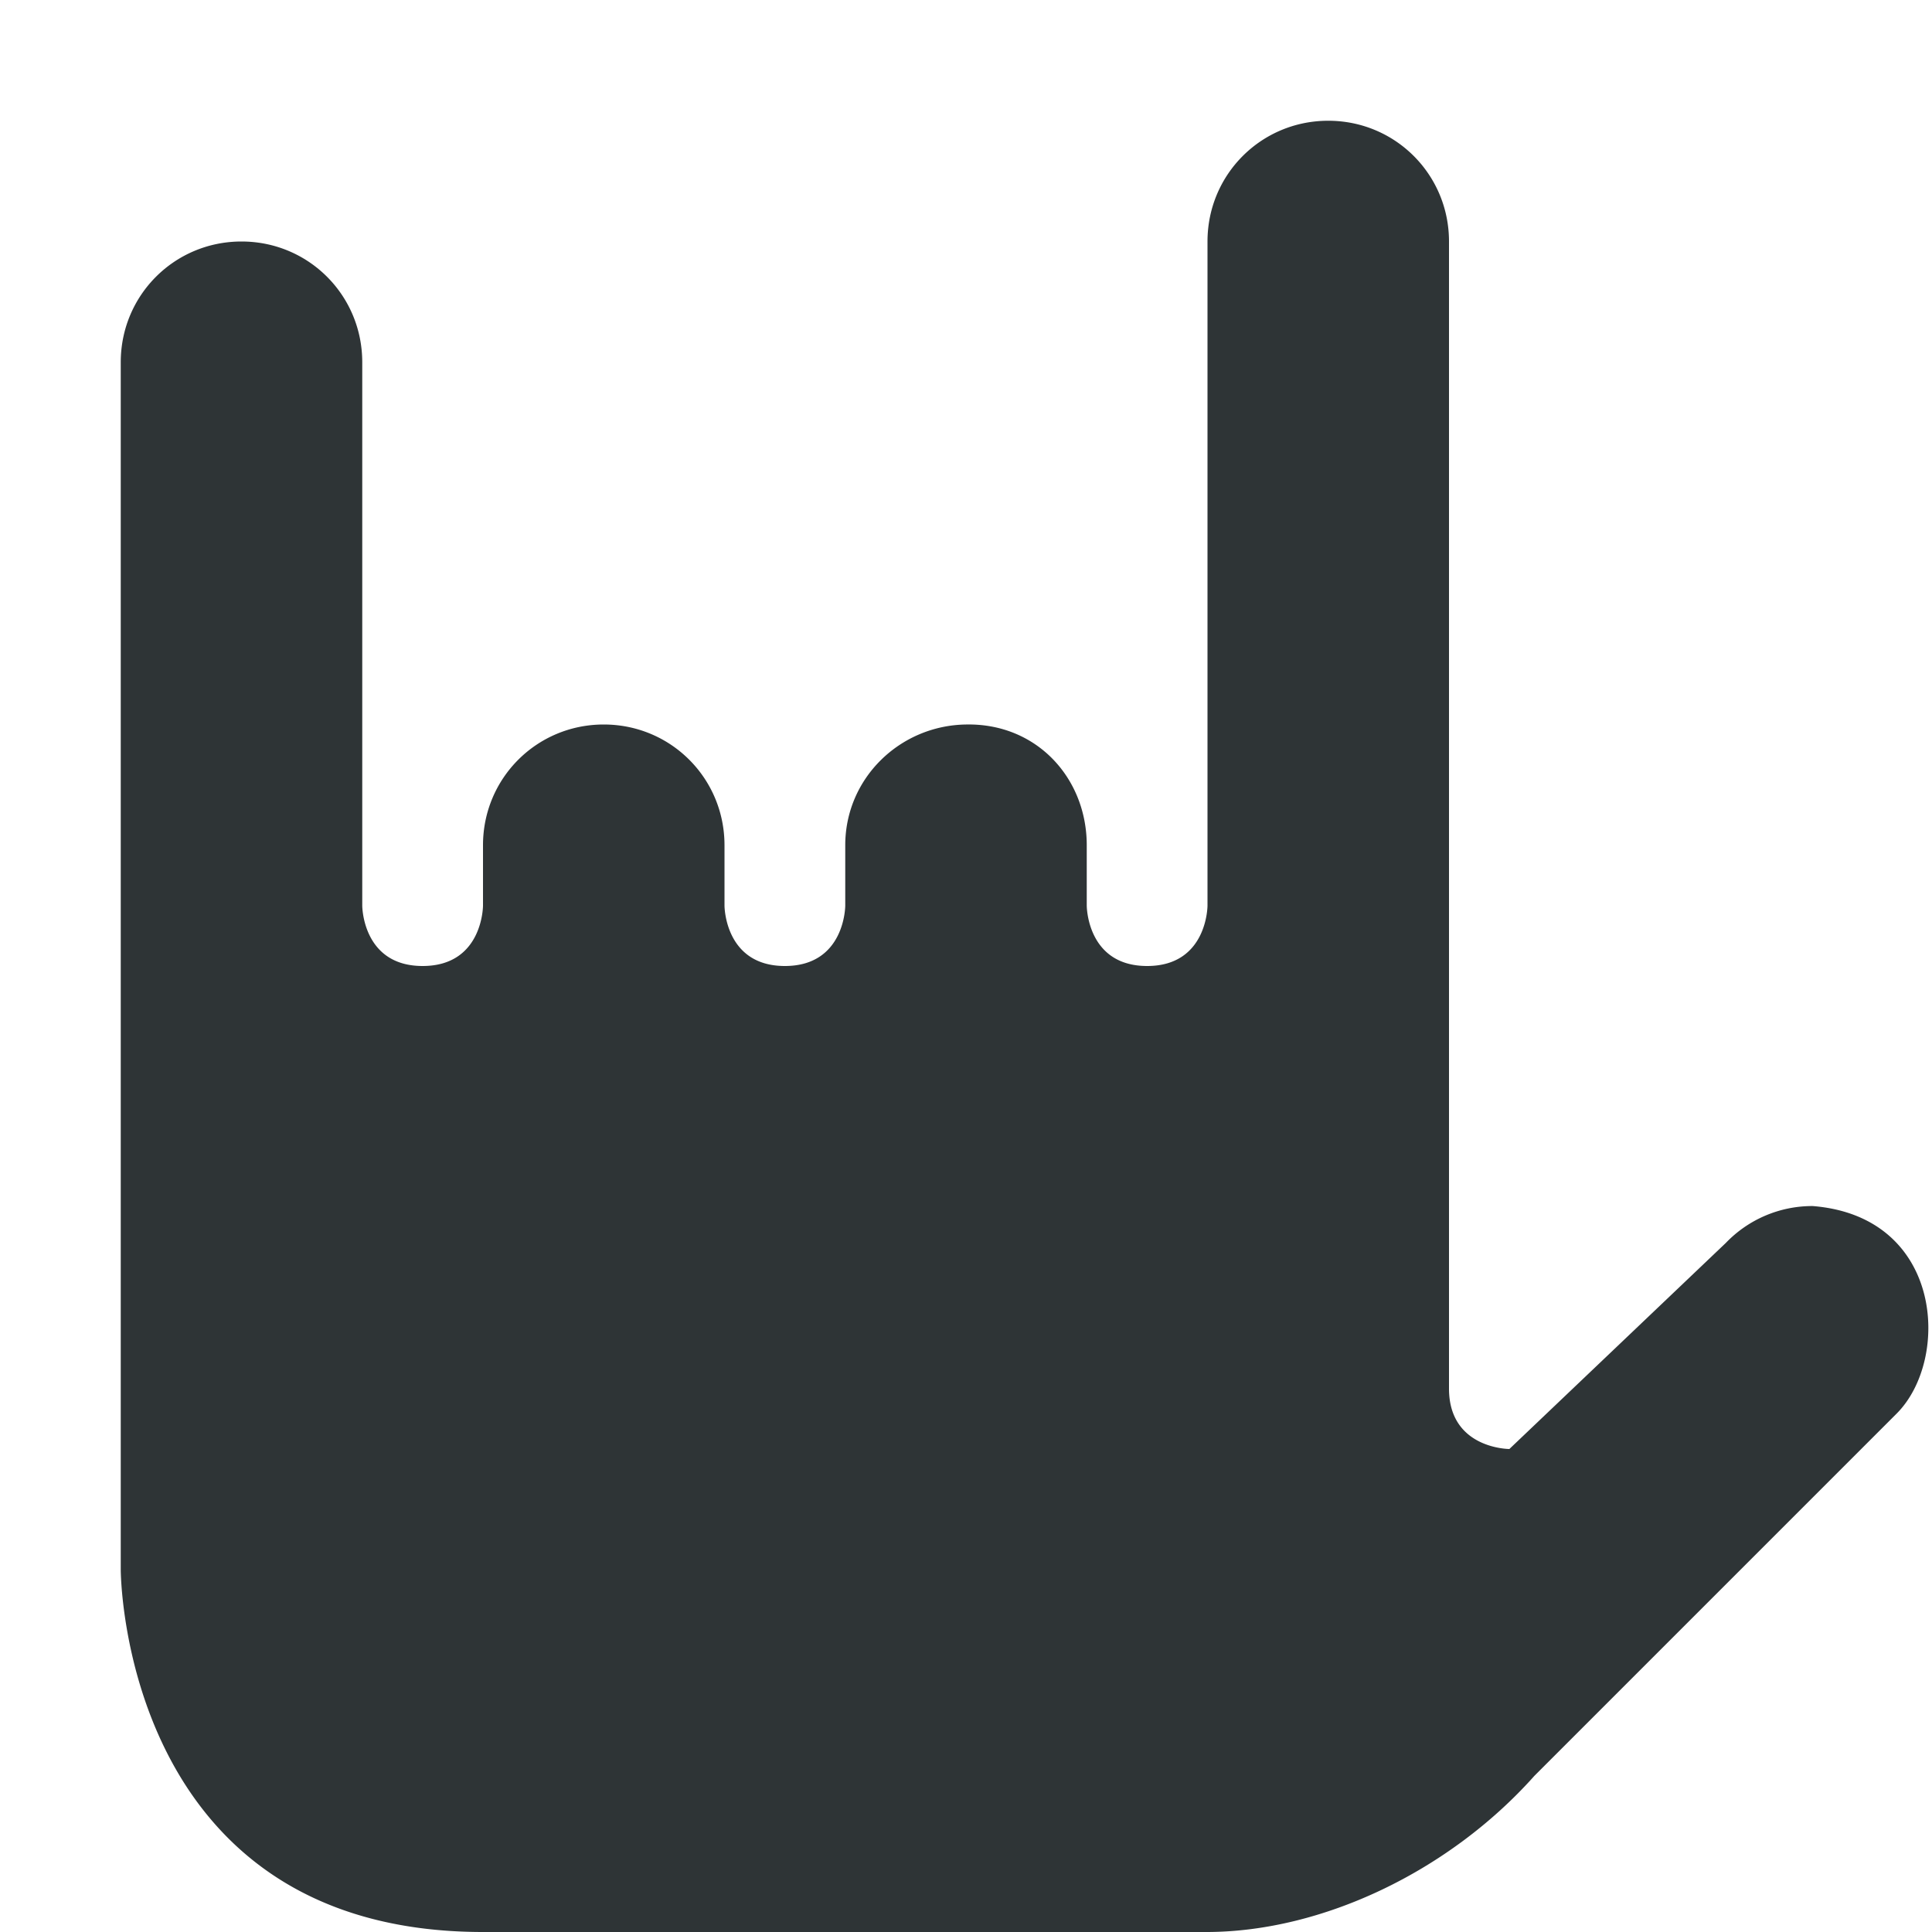 <svg height="16" width="16" xmlns="http://www.w3.org/2000/svg"><path d="M9 7v.5s0 .5.5.5.5-.5.5-.5V2c0-.555.445-1 1-1s1 .445 1 1v9.5c0 .5.5.5.5.5l1.793-1.707a.992.992 0 0 1 .719-.305c1.082.086 1.144 1.27.695 1.719l-3 3C12 15.5 10.949 15.997 10 16H4c-3 0-3-3-3-3V3c0-.555.445-1 1-1s1 .445 1 1v4.5s0 .5.5.5.5-.5.5-.5V7c0-.555.445-1 1-1s1 .445 1 1v.5s0 .5.5.5.5-.5.5-.5V7c0-.555.453-.992 1-1 .586-.012 1 .445 1 1zm0 0" fill="#2e3436"/></svg>